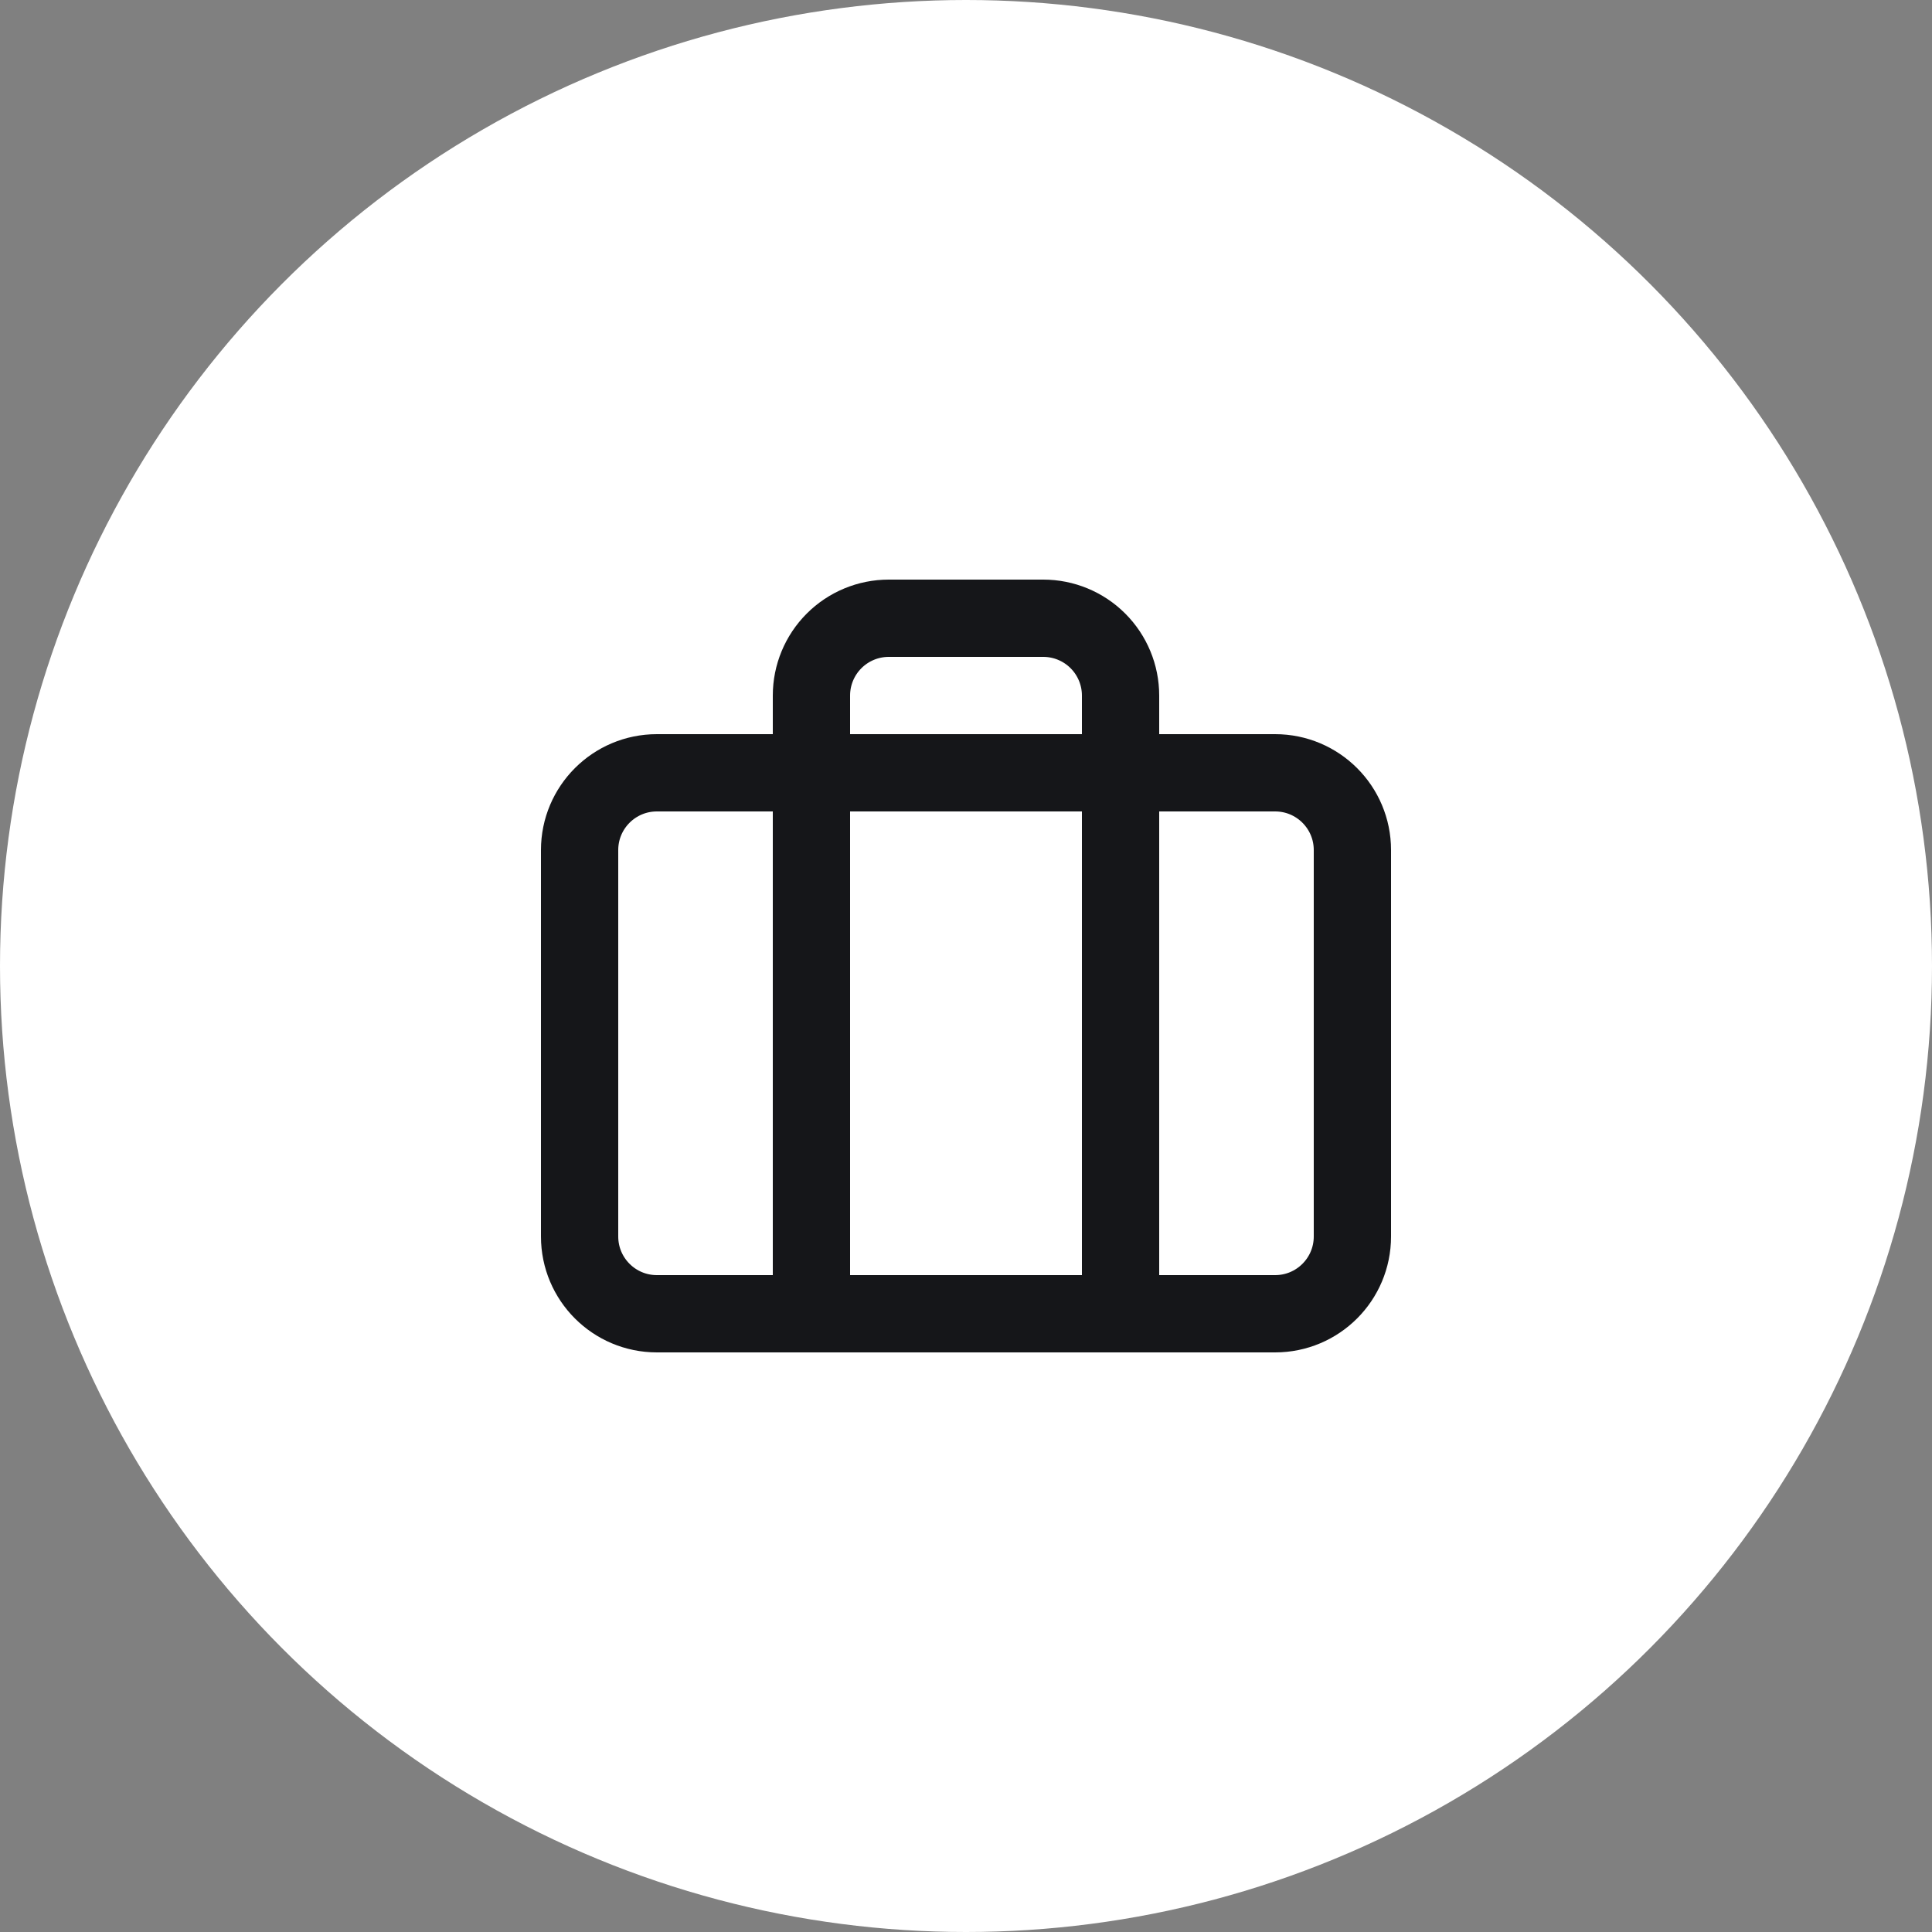 <svg width="50" height="50" viewBox="0 0 50 50" fill="none" xmlns="http://www.w3.org/2000/svg">
<rect x="0" y="0" width="50" height="50" fill="#808080" stroke="none"/>
<circle cx="25" cy="25" r="25" fill="white"/>
<path d="M33 20H17C15.895 20 15 20.895 15 22V32C15 33.105 15.895 34 17 34H33C34.105 34 35 33.105 35 32V22C35 20.895 34.105 20 33 20Z" stroke="#151619" stroke-width="2" stroke-linecap="round" stroke-linejoin="round"/>
<path d="M29 34V18C29 17.47 28.789 16.961 28.414 16.586C28.039 16.211 27.53 16 27 16H23C22.47 16 21.961 16.211 21.586 16.586C21.211 16.961 21 17.47 21 18V34" stroke="#151619" stroke-width="2" stroke-linecap="round" stroke-linejoin="round"/>
</svg>
